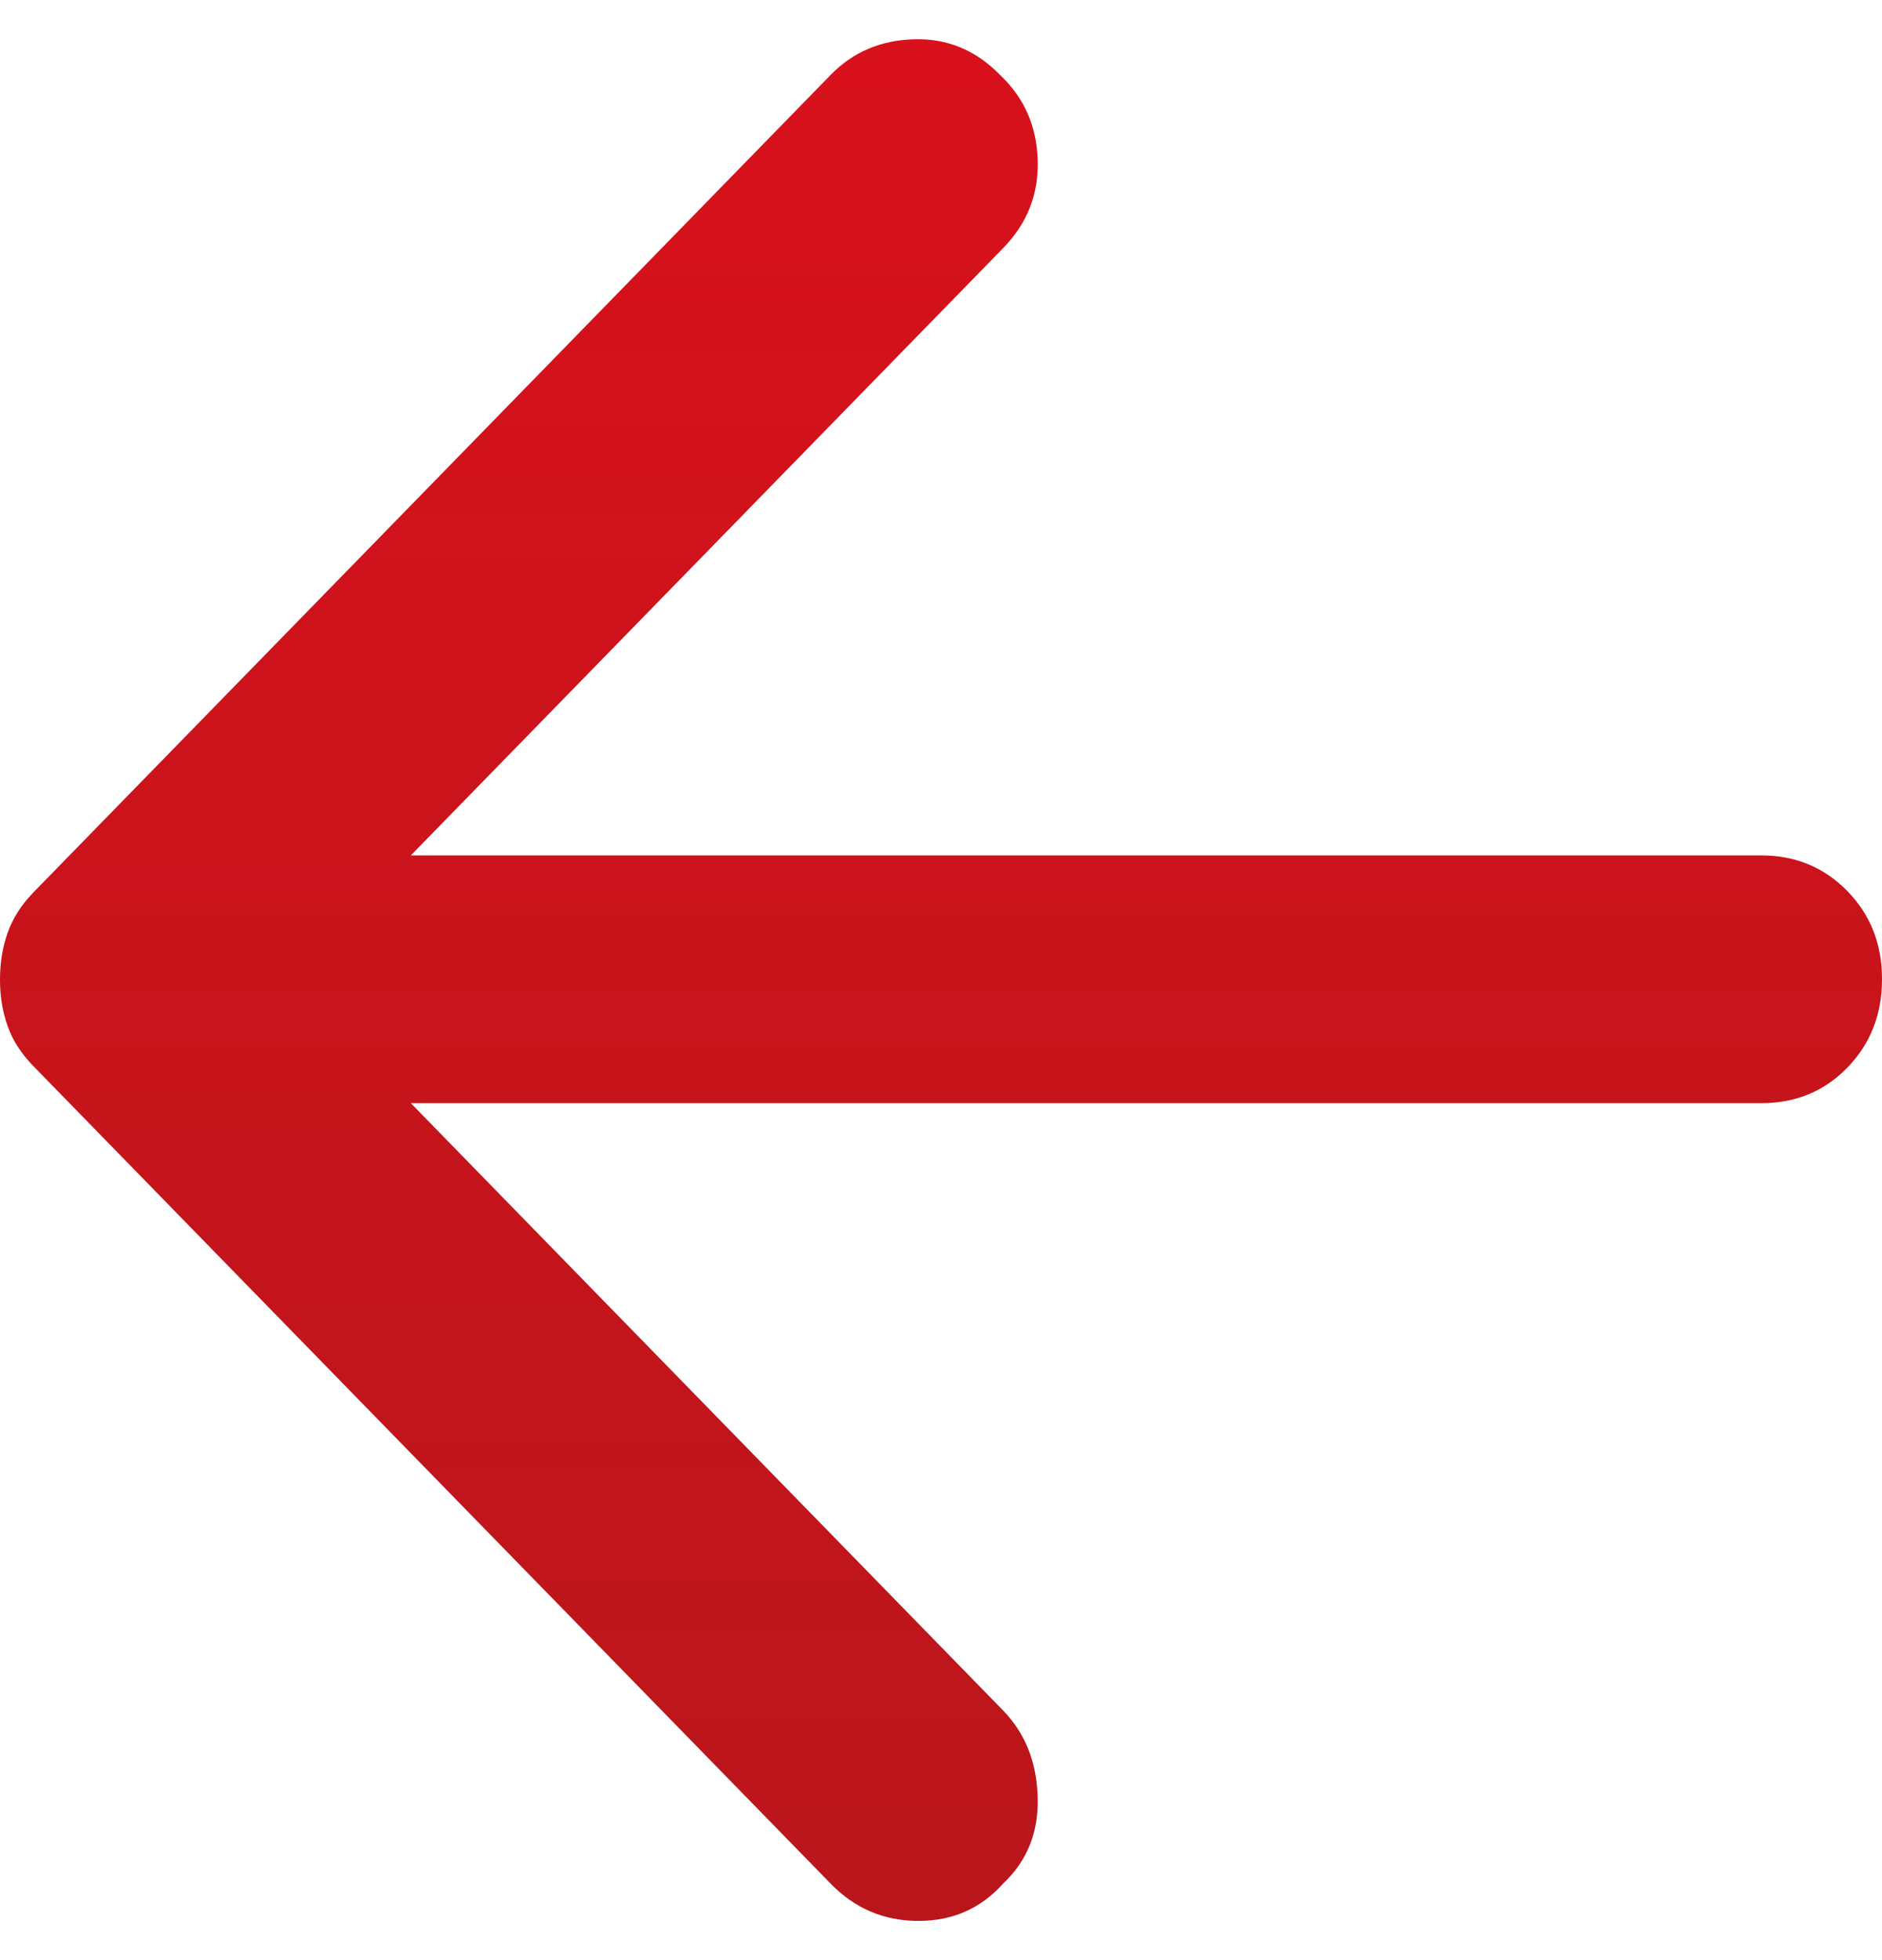 <svg width="24" height="25" viewBox="0 0 24 25" fill="none" xmlns="http://www.w3.org/2000/svg">
<path d="M10.594 24.026L0.424 13.596C0.27 13.438 0.16 13.267 0.096 13.083C0.031 12.898 -0.001 12.701 2.40772e-05 12.49C2.40772e-05 12.279 0.032 12.082 0.097 11.898C0.162 11.713 0.271 11.542 0.424 11.384L10.594 0.954C10.876 0.665 11.23 0.513 11.654 0.501C12.078 0.488 12.444 0.639 12.751 0.954C13.059 1.244 13.22 1.606 13.233 2.041C13.247 2.477 13.099 2.852 12.79 3.167L5.239 10.91H22.459C22.896 10.91 23.262 11.062 23.558 11.365C23.854 11.668 24.001 12.043 24 12.49C24 12.938 23.853 13.313 23.558 13.617C23.263 13.92 22.897 14.071 22.459 14.07H5.239L12.79 21.814C13.072 22.103 13.22 22.472 13.233 22.92C13.247 23.367 13.099 23.736 12.79 24.026C12.507 24.342 12.148 24.5 11.711 24.5C11.274 24.5 10.902 24.342 10.594 24.026Z" fill="url(#paint0_linear_222_27754)"/>
<defs>
<linearGradient id="paint0_linear_222_27754" x1="11.912" y1="-8.691" x2="11.912" y2="48.245" gradientUnits="userSpaceOnUse">
<stop stop-color="#E50F1C"/>
<stop offset="1" stop-color="#920000" stop-opacity="0.89"/>
</linearGradient>
</defs>
</svg>
